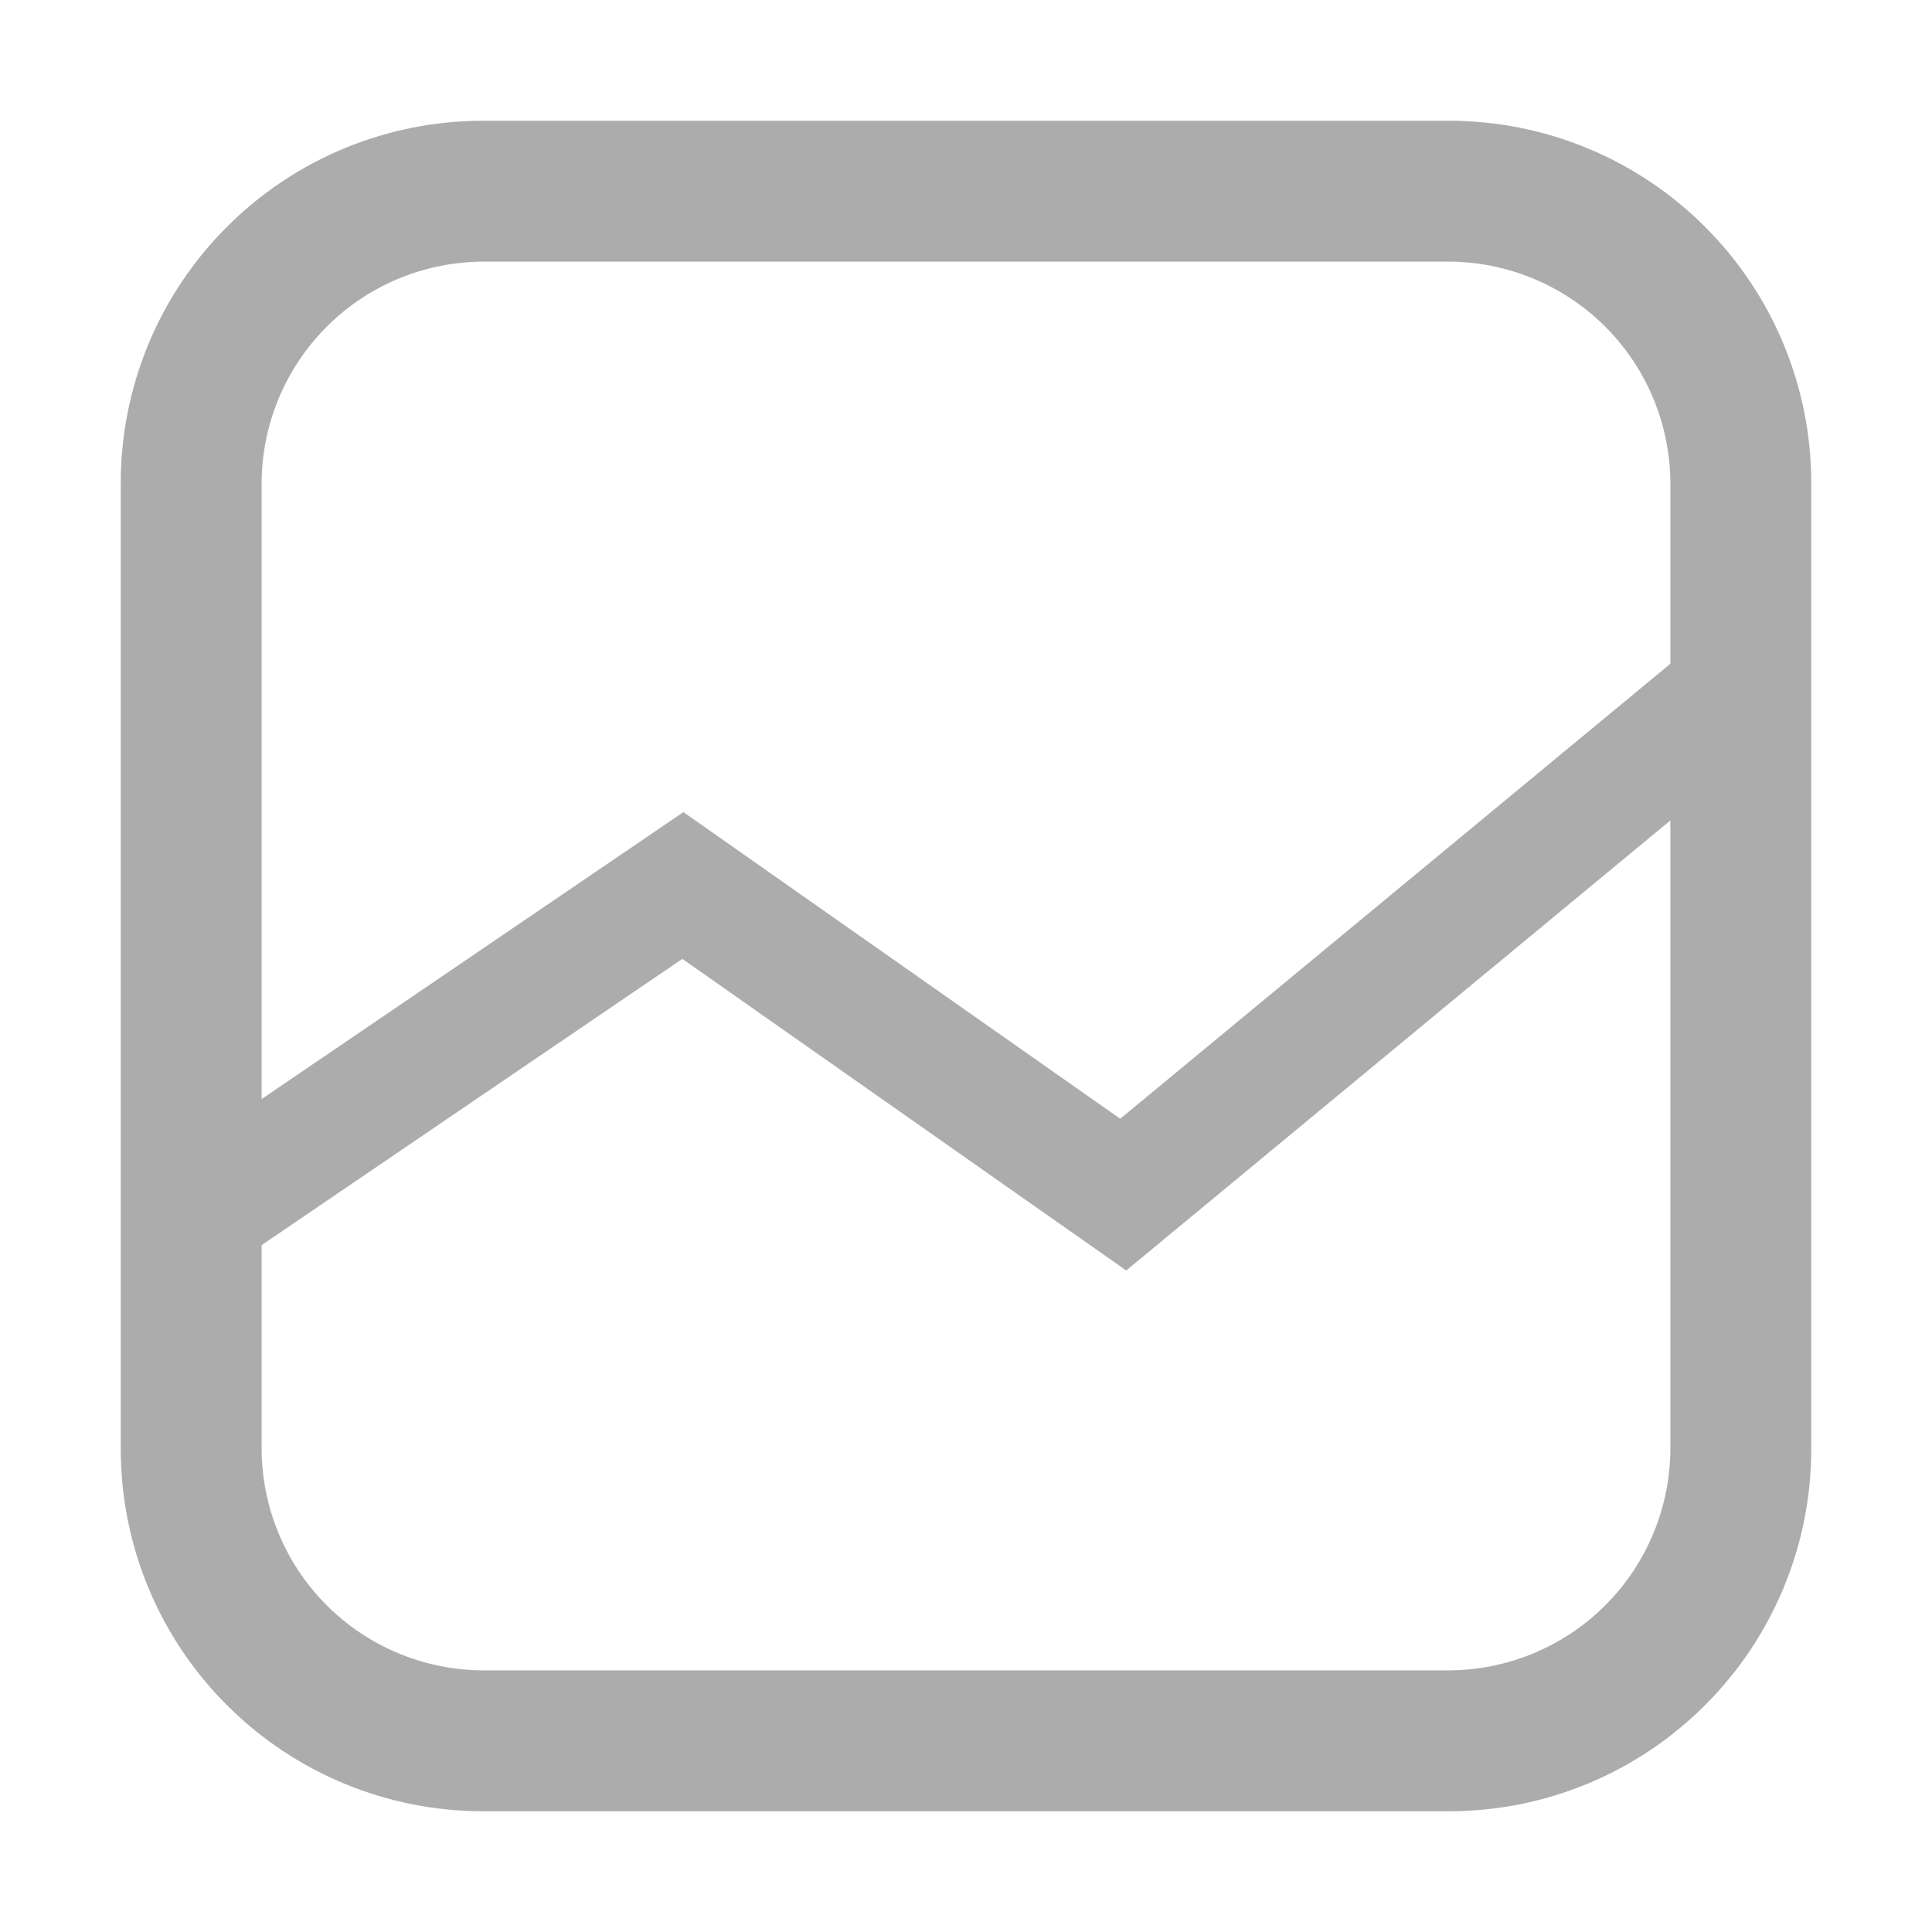 <svg width="24" height="24" viewBox="0 0 24 24" fill="none" xmlns="http://www.w3.org/2000/svg">
<path d="M2.383 15.15L8.483 11L13.953 14.84L21.643 8.48" stroke="#ACACAC" stroke-width="1.5" stroke-miterlimit="10"/>
<path d="M18 2.75C18.861 2.753 19.686 3.096 20.295 3.705C20.904 4.314 21.247 5.139 21.25 6V18C21.247 18.861 20.904 19.686 20.295 20.295C19.686 20.904 18.861 21.247 18 21.25H6C5.139 21.247 4.314 20.904 3.705 20.295C3.096 19.686 2.753 18.861 2.75 18V6C2.753 5.139 3.096 4.314 3.705 3.705C4.314 3.096 5.139 2.753 6 2.75H18ZM18 2H6C4.939 2 3.922 2.421 3.172 3.172C2.421 3.922 2 4.939 2 6V18C2 19.061 2.421 20.078 3.172 20.828C3.922 21.579 4.939 22 6 22H18C19.061 22 20.078 21.579 20.828 20.828C21.579 20.078 22 19.061 22 18V6C22 4.939 21.579 3.922 20.828 3.172C20.078 2.421 19.061 2 18 2Z" fill="#ACACAC" stroke="#ACACAC"/>
</svg>
